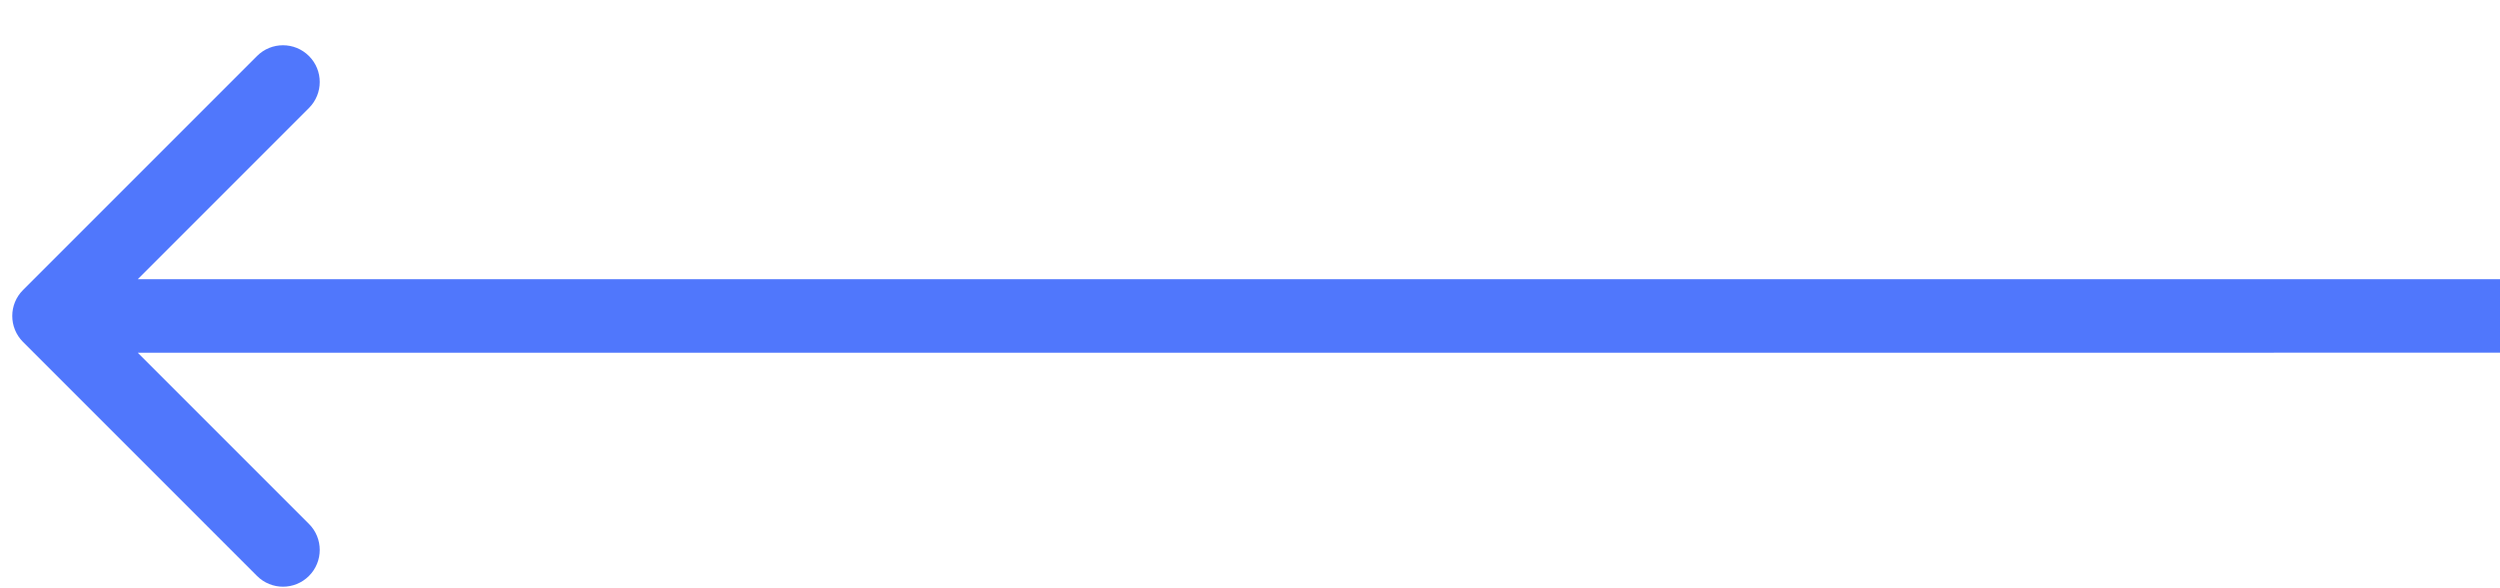 <svg width="51" height="12" viewBox="0 0 51 12" fill="none" xmlns="http://www.w3.org/2000/svg">
<path d="M0.47 5.916C0.177 6.208 0.177 6.683 0.47 6.976L5.243 11.749C5.536 12.042 6.01 12.042 6.303 11.749C6.596 11.456 6.596 10.981 6.303 10.688L2.061 6.446L6.303 2.203C6.596 1.91 6.596 1.435 6.303 1.143C6.01 0.85 5.535 0.85 5.243 1.143L0.47 5.916ZM51 5.695L1 5.696L1 7.196L51 7.195L51 5.695Z" fill="#5077FC"/>
</svg>
